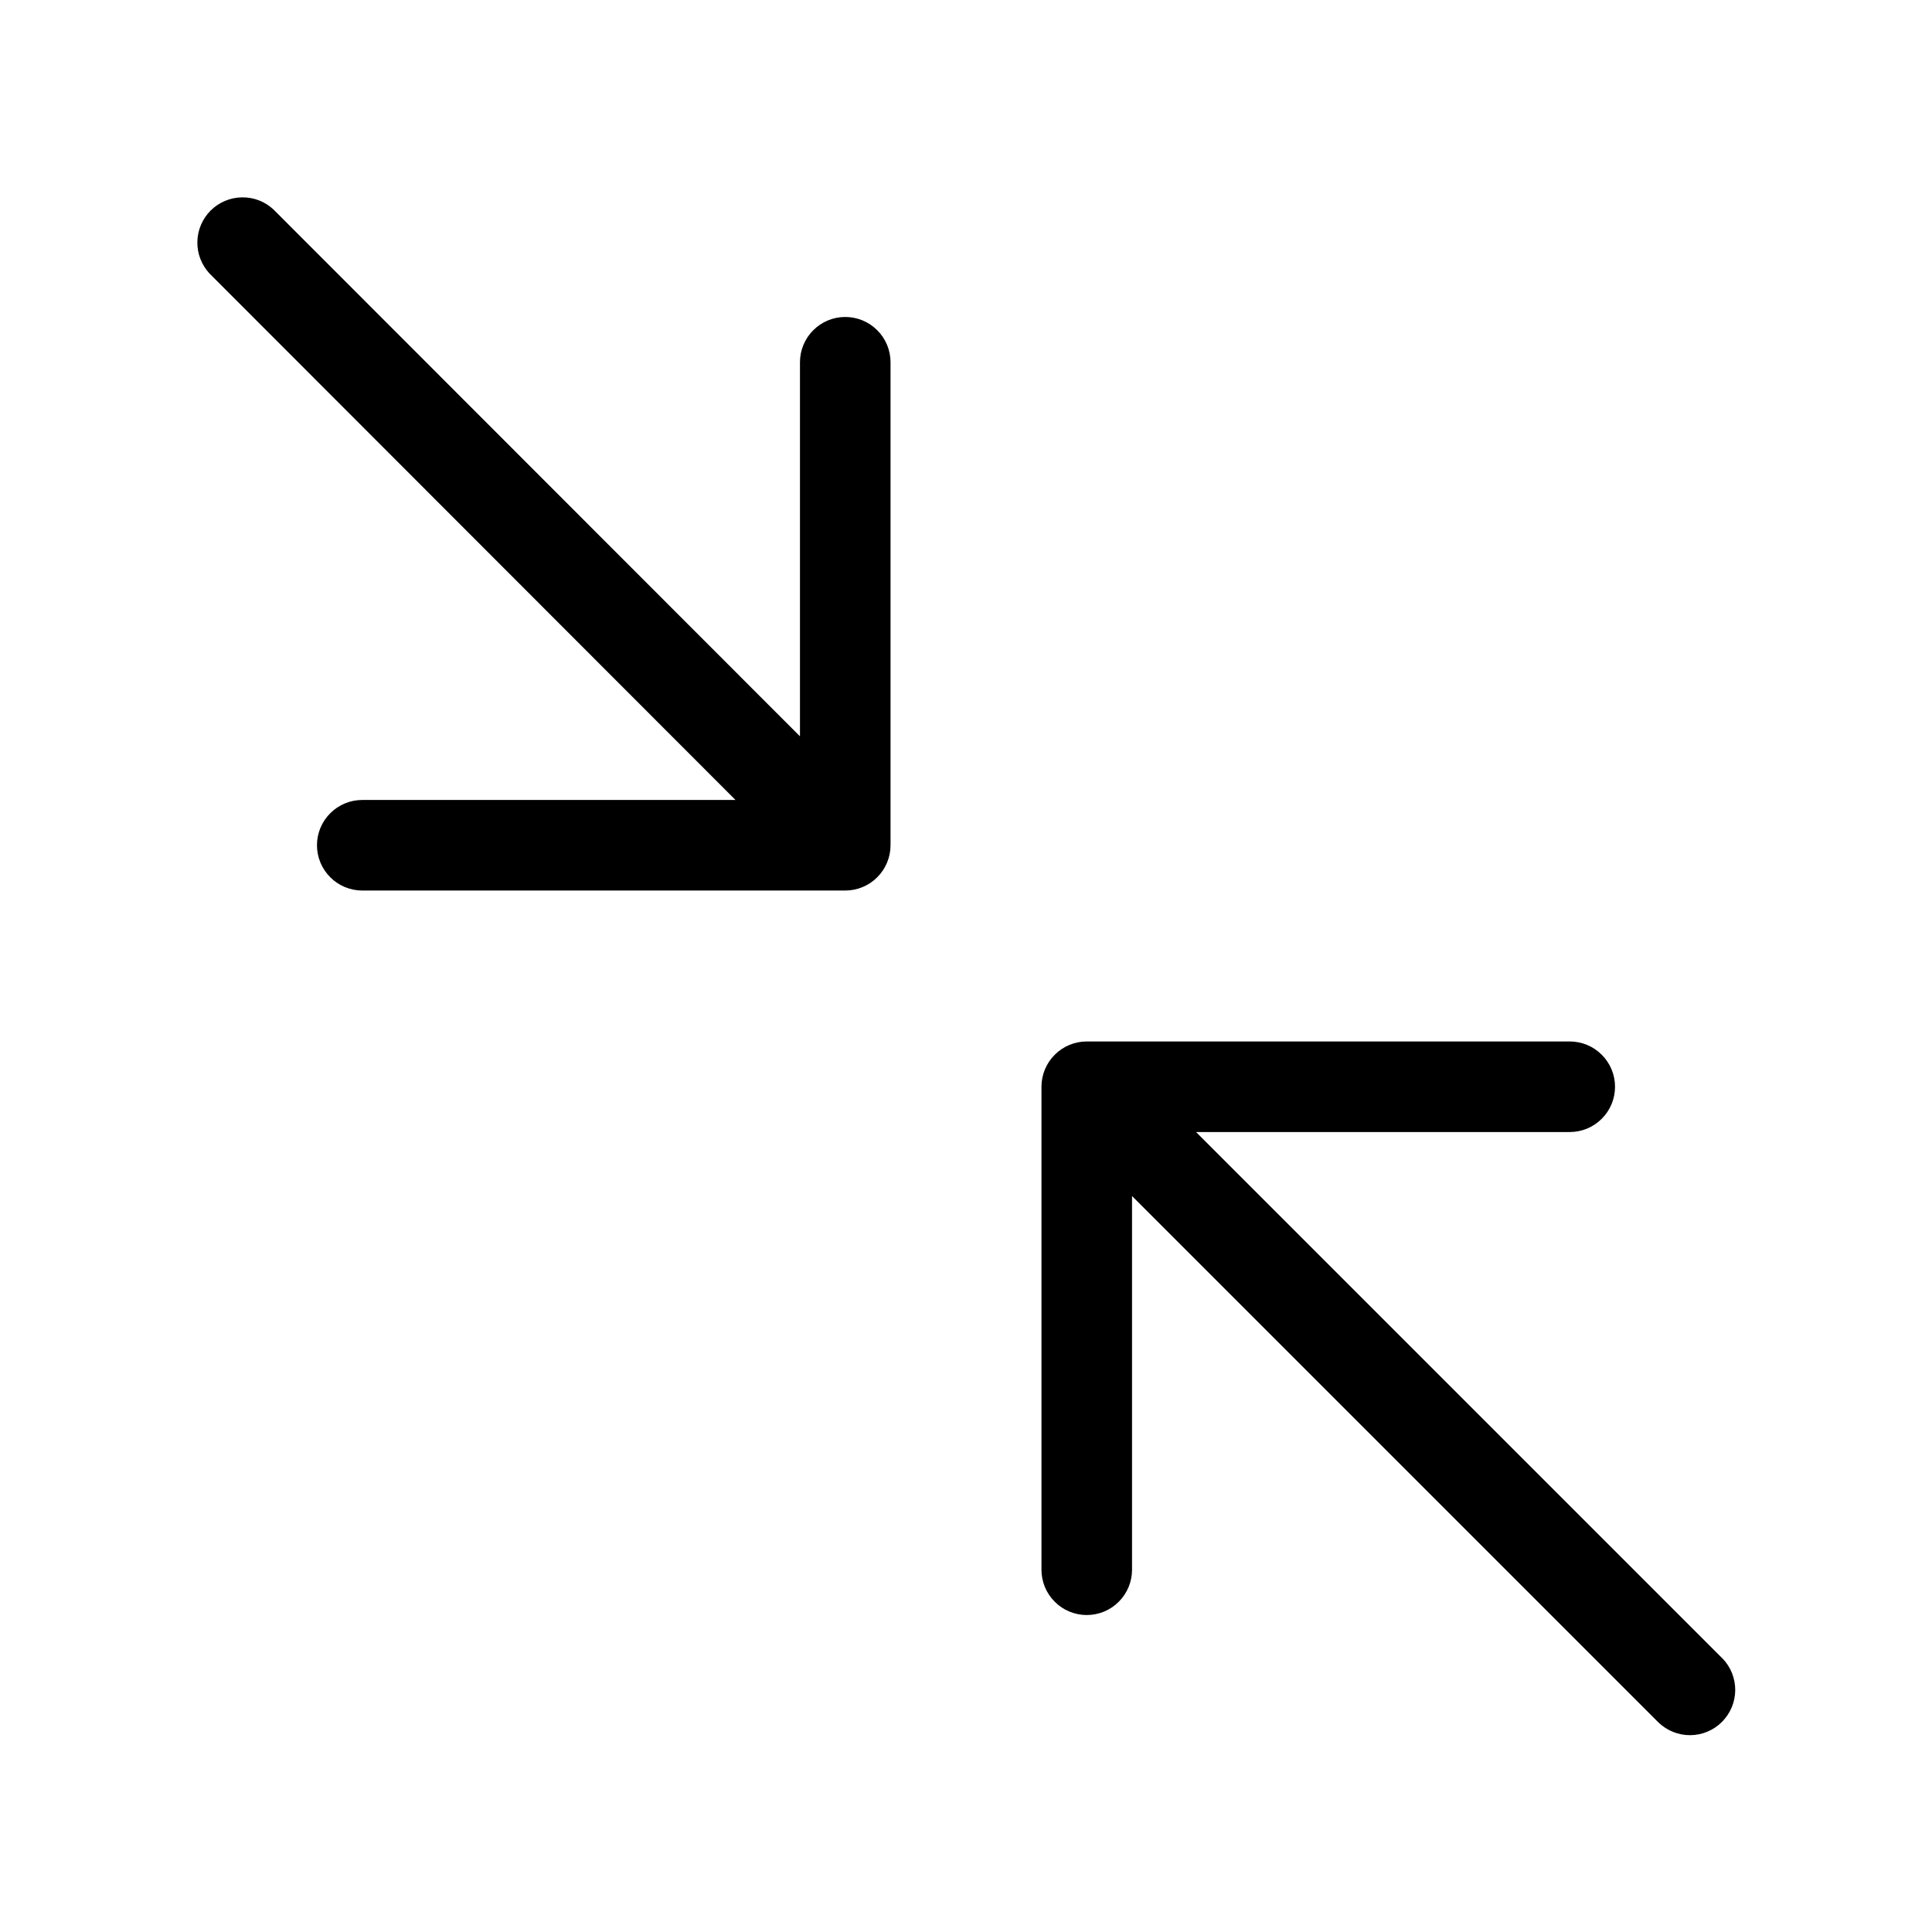 <svg xmlns="http://www.w3.org/2000/svg" width="32" height="32" viewBox="0 0 32 32"><path d="M14 5.25C13.801 5.25 13.61 5.329 13.47 5.47C13.329 5.61 13.25 5.801 13.25 6V12.196L4.53 3.47C4.388 3.337 4.2 3.265 4.006 3.269C3.811 3.272 3.626 3.351 3.488 3.488C3.351 3.626 3.272 3.811 3.269 4.005C3.265 4.2 3.338 4.388 3.47 4.53L12.182 13.25H6C5.801 13.25 5.61 13.329 5.47 13.47C5.329 13.61 5.25 13.801 5.25 14C5.25 14.199 5.329 14.389 5.47 14.53C5.61 14.671 5.801 14.75 6 14.75H14C14.199 14.75 14.39 14.671 14.53 14.53C14.671 14.389 14.75 14.199 14.75 14V6C14.75 5.801 14.671 5.61 14.53 5.47C14.39 5.329 14.199 5.25 14 5.25ZM28.53 27.47L19.81 18.75H26C26.199 18.75 26.39 18.671 26.53 18.53C26.671 18.39 26.75 18.199 26.75 18C26.75 17.801 26.671 17.61 26.53 17.47C26.39 17.329 26.199 17.25 26 17.25H18C17.801 17.25 17.61 17.329 17.47 17.47C17.329 17.61 17.25 17.801 17.25 18V26C17.25 26.199 17.329 26.39 17.47 26.53C17.61 26.671 17.801 26.75 18 26.75C18.199 26.75 18.39 26.671 18.53 26.53C18.671 26.39 18.75 26.199 18.75 26V19.81L27.47 28.53C27.612 28.666 27.801 28.742 27.998 28.74C28.194 28.738 28.383 28.659 28.521 28.52C28.66 28.381 28.739 28.193 28.741 27.996C28.742 27.8 28.667 27.61 28.53 27.469V27.47Z"/></svg>